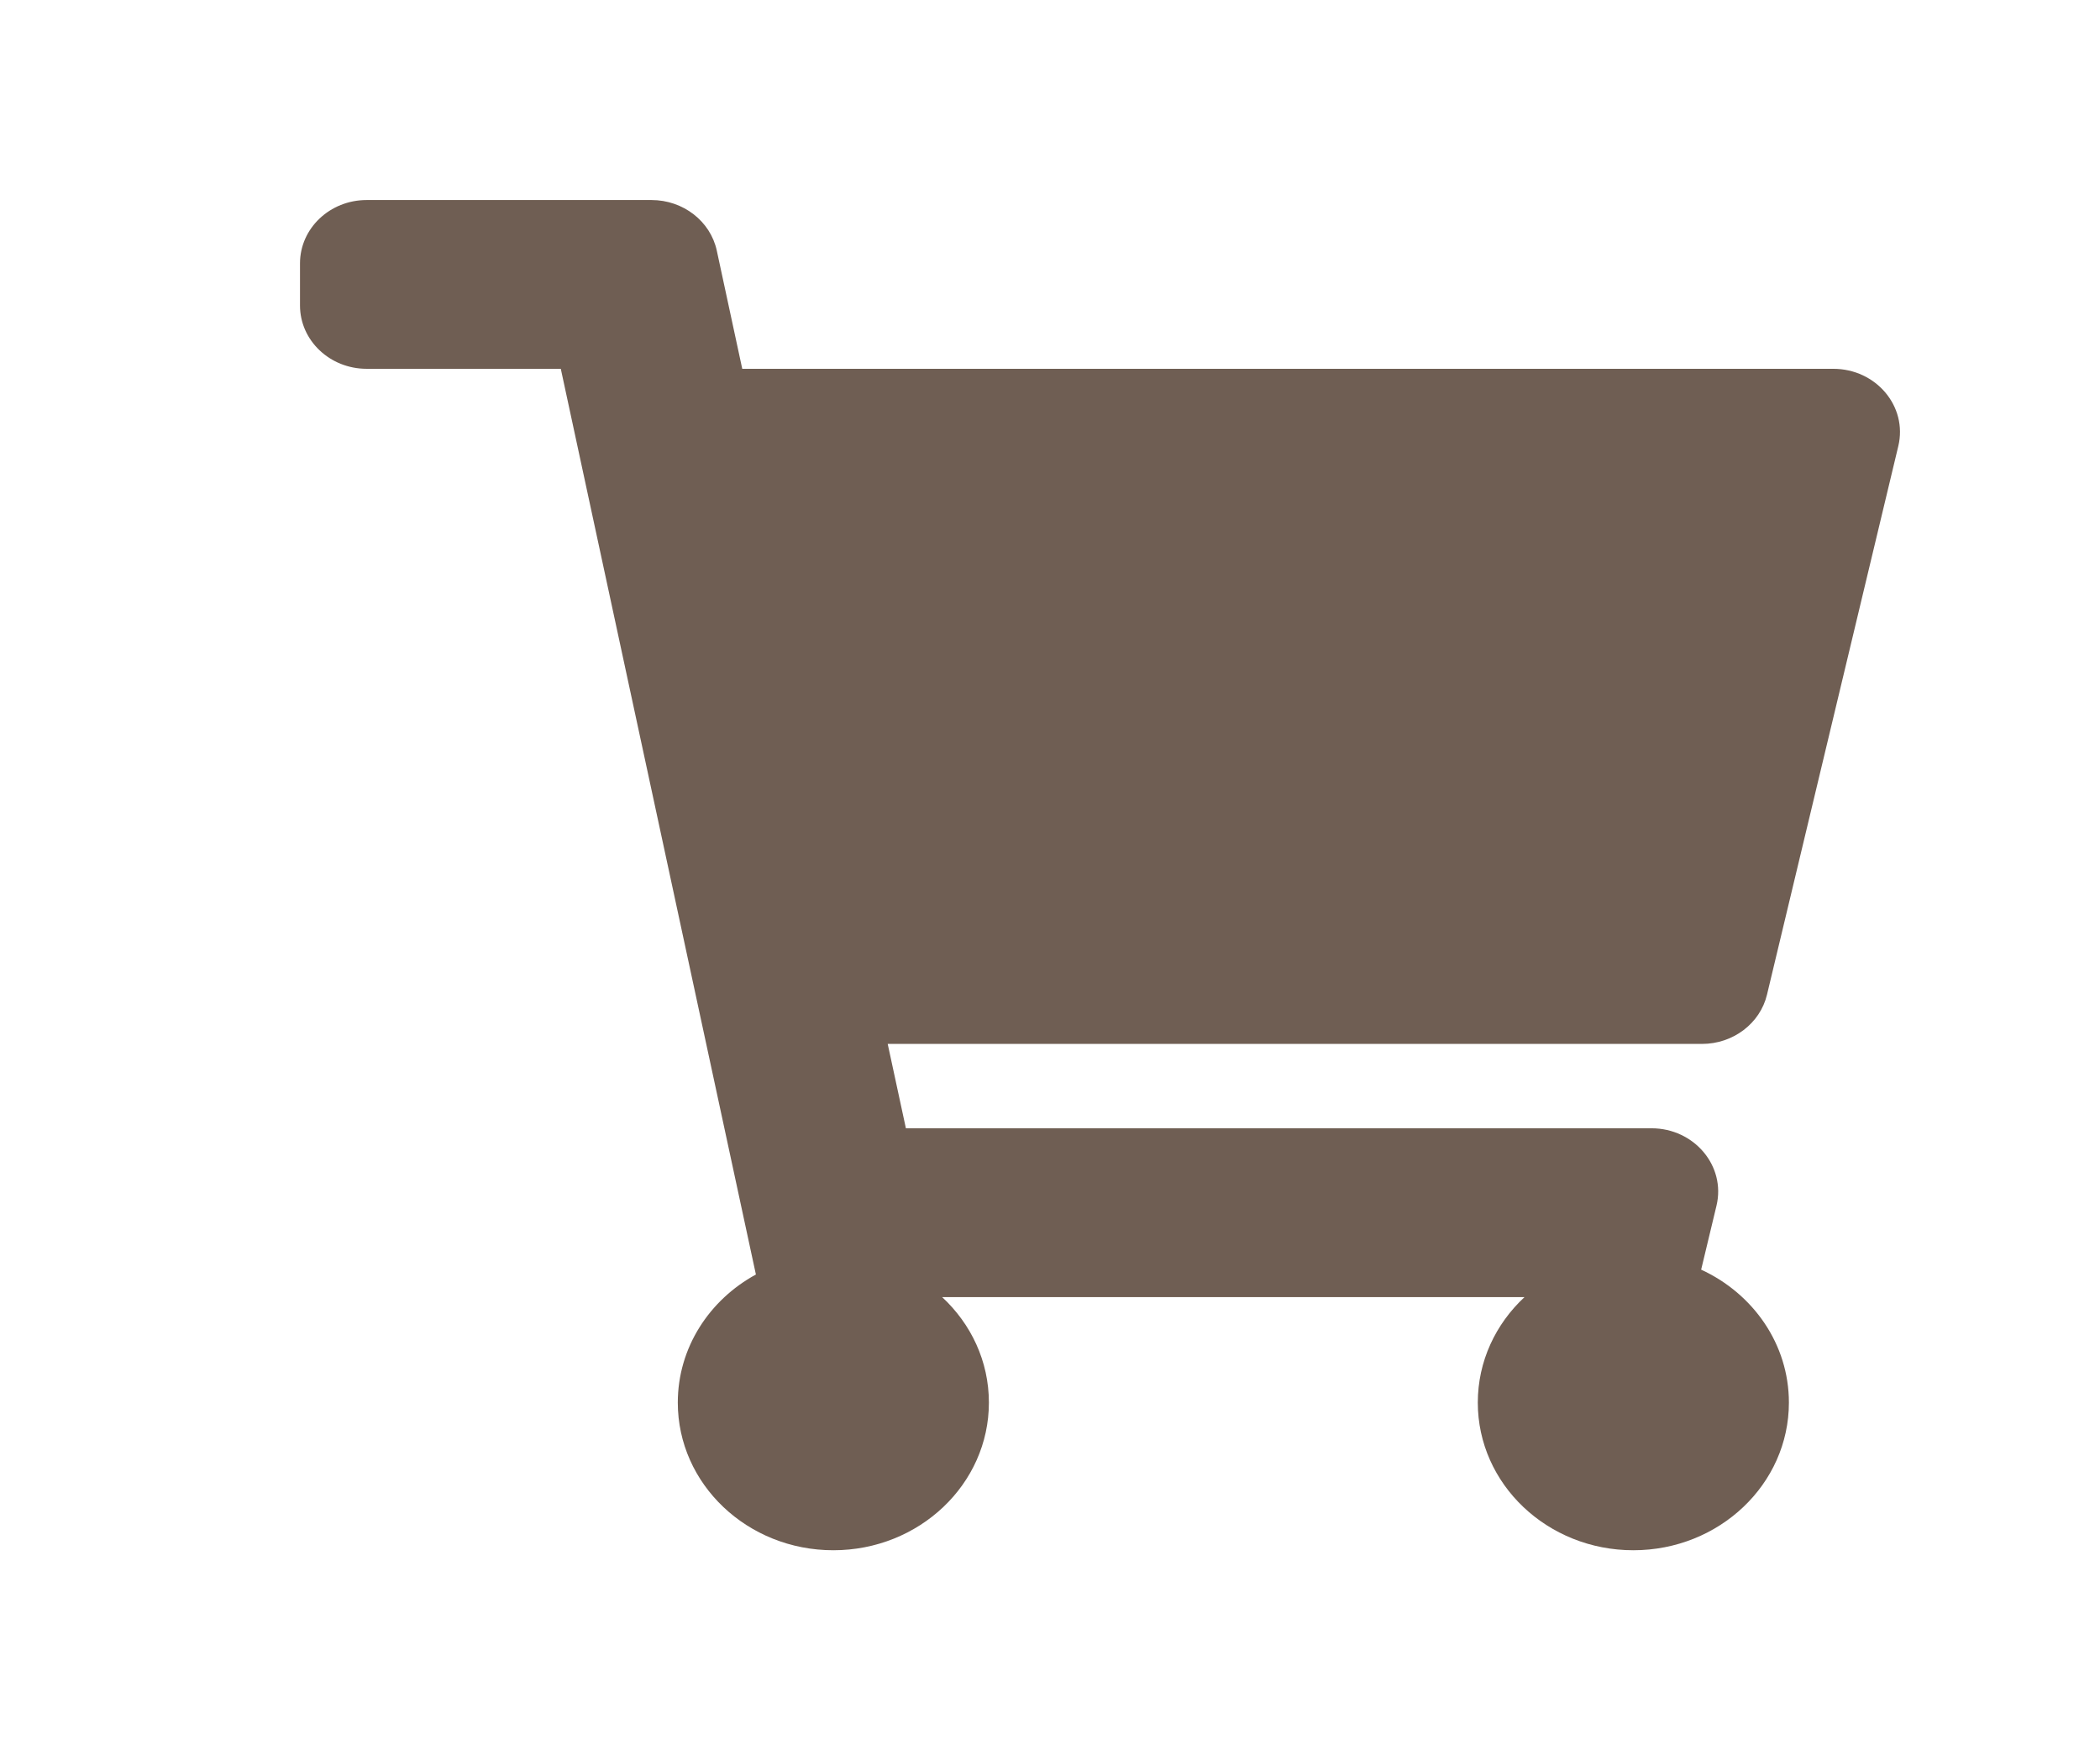 <svg width="42" height="35" viewBox="0 0 42 35" fill="none" xmlns="http://www.w3.org/2000/svg">
<g filter="url(#filter0_d_1_358)">
<path d="M29.34 19.89L31.966 8.921C32.156 8.129 31.522 7.375 30.666 7.375H8.845L8.336 5.012C8.209 4.423 7.663 4 7.029 4H1.333C0.597 4 0 4.567 0 5.266V6.109C0 6.808 0.597 7.375 1.333 7.375H5.216L9.118 25.486C8.185 25.995 7.556 26.951 7.556 28.047C7.556 29.678 8.948 31 10.667 31C12.385 31 13.778 29.678 13.778 28.047C13.778 27.22 13.42 26.474 12.843 25.938H24.49C23.914 26.474 23.556 27.22 23.556 28.047C23.556 29.678 24.948 31 26.667 31C28.385 31 29.778 29.678 29.778 28.047C29.778 26.878 29.062 25.867 28.023 25.389L28.33 24.109C28.52 23.317 27.885 22.562 27.03 22.562H12.118L11.754 20.875H28.04C28.662 20.875 29.202 20.466 29.34 19.89Z" fill="#6F5E53"/>
</g>
<defs>
<filter id="filter0_d_1_358" x="0" y="0" width="42" height="35" filterUnits="userSpaceOnUse" color-interpolation-filters="sRGB">
<feFlood flood-opacity="0" result="BackgroundImageFix"/>
<feColorMatrix in="SourceAlpha" type="matrix" values="0 0 0 0 0 0 0 0 0 0 0 0 0 0 0 0 0 0 127 0" result="hardAlpha"/>
<feOffset dx="6"/>
<feGaussianBlur stdDeviation="2"/>
<feComposite in2="hardAlpha" operator="out"/>
<feColorMatrix type="matrix" values="0 0 0 0 0 0 0 0 0 0 0 0 0 0 0 0 0 0 0.25 0"/>
<feBlend mode="normal" in2="BackgroundImageFix" result="effect1_dropShadow_1_358"/>
<feBlend mode="normal" in="SourceGraphic" in2="effect1_dropShadow_1_358" result="shape"/>
</filter>
</defs>
</svg>

